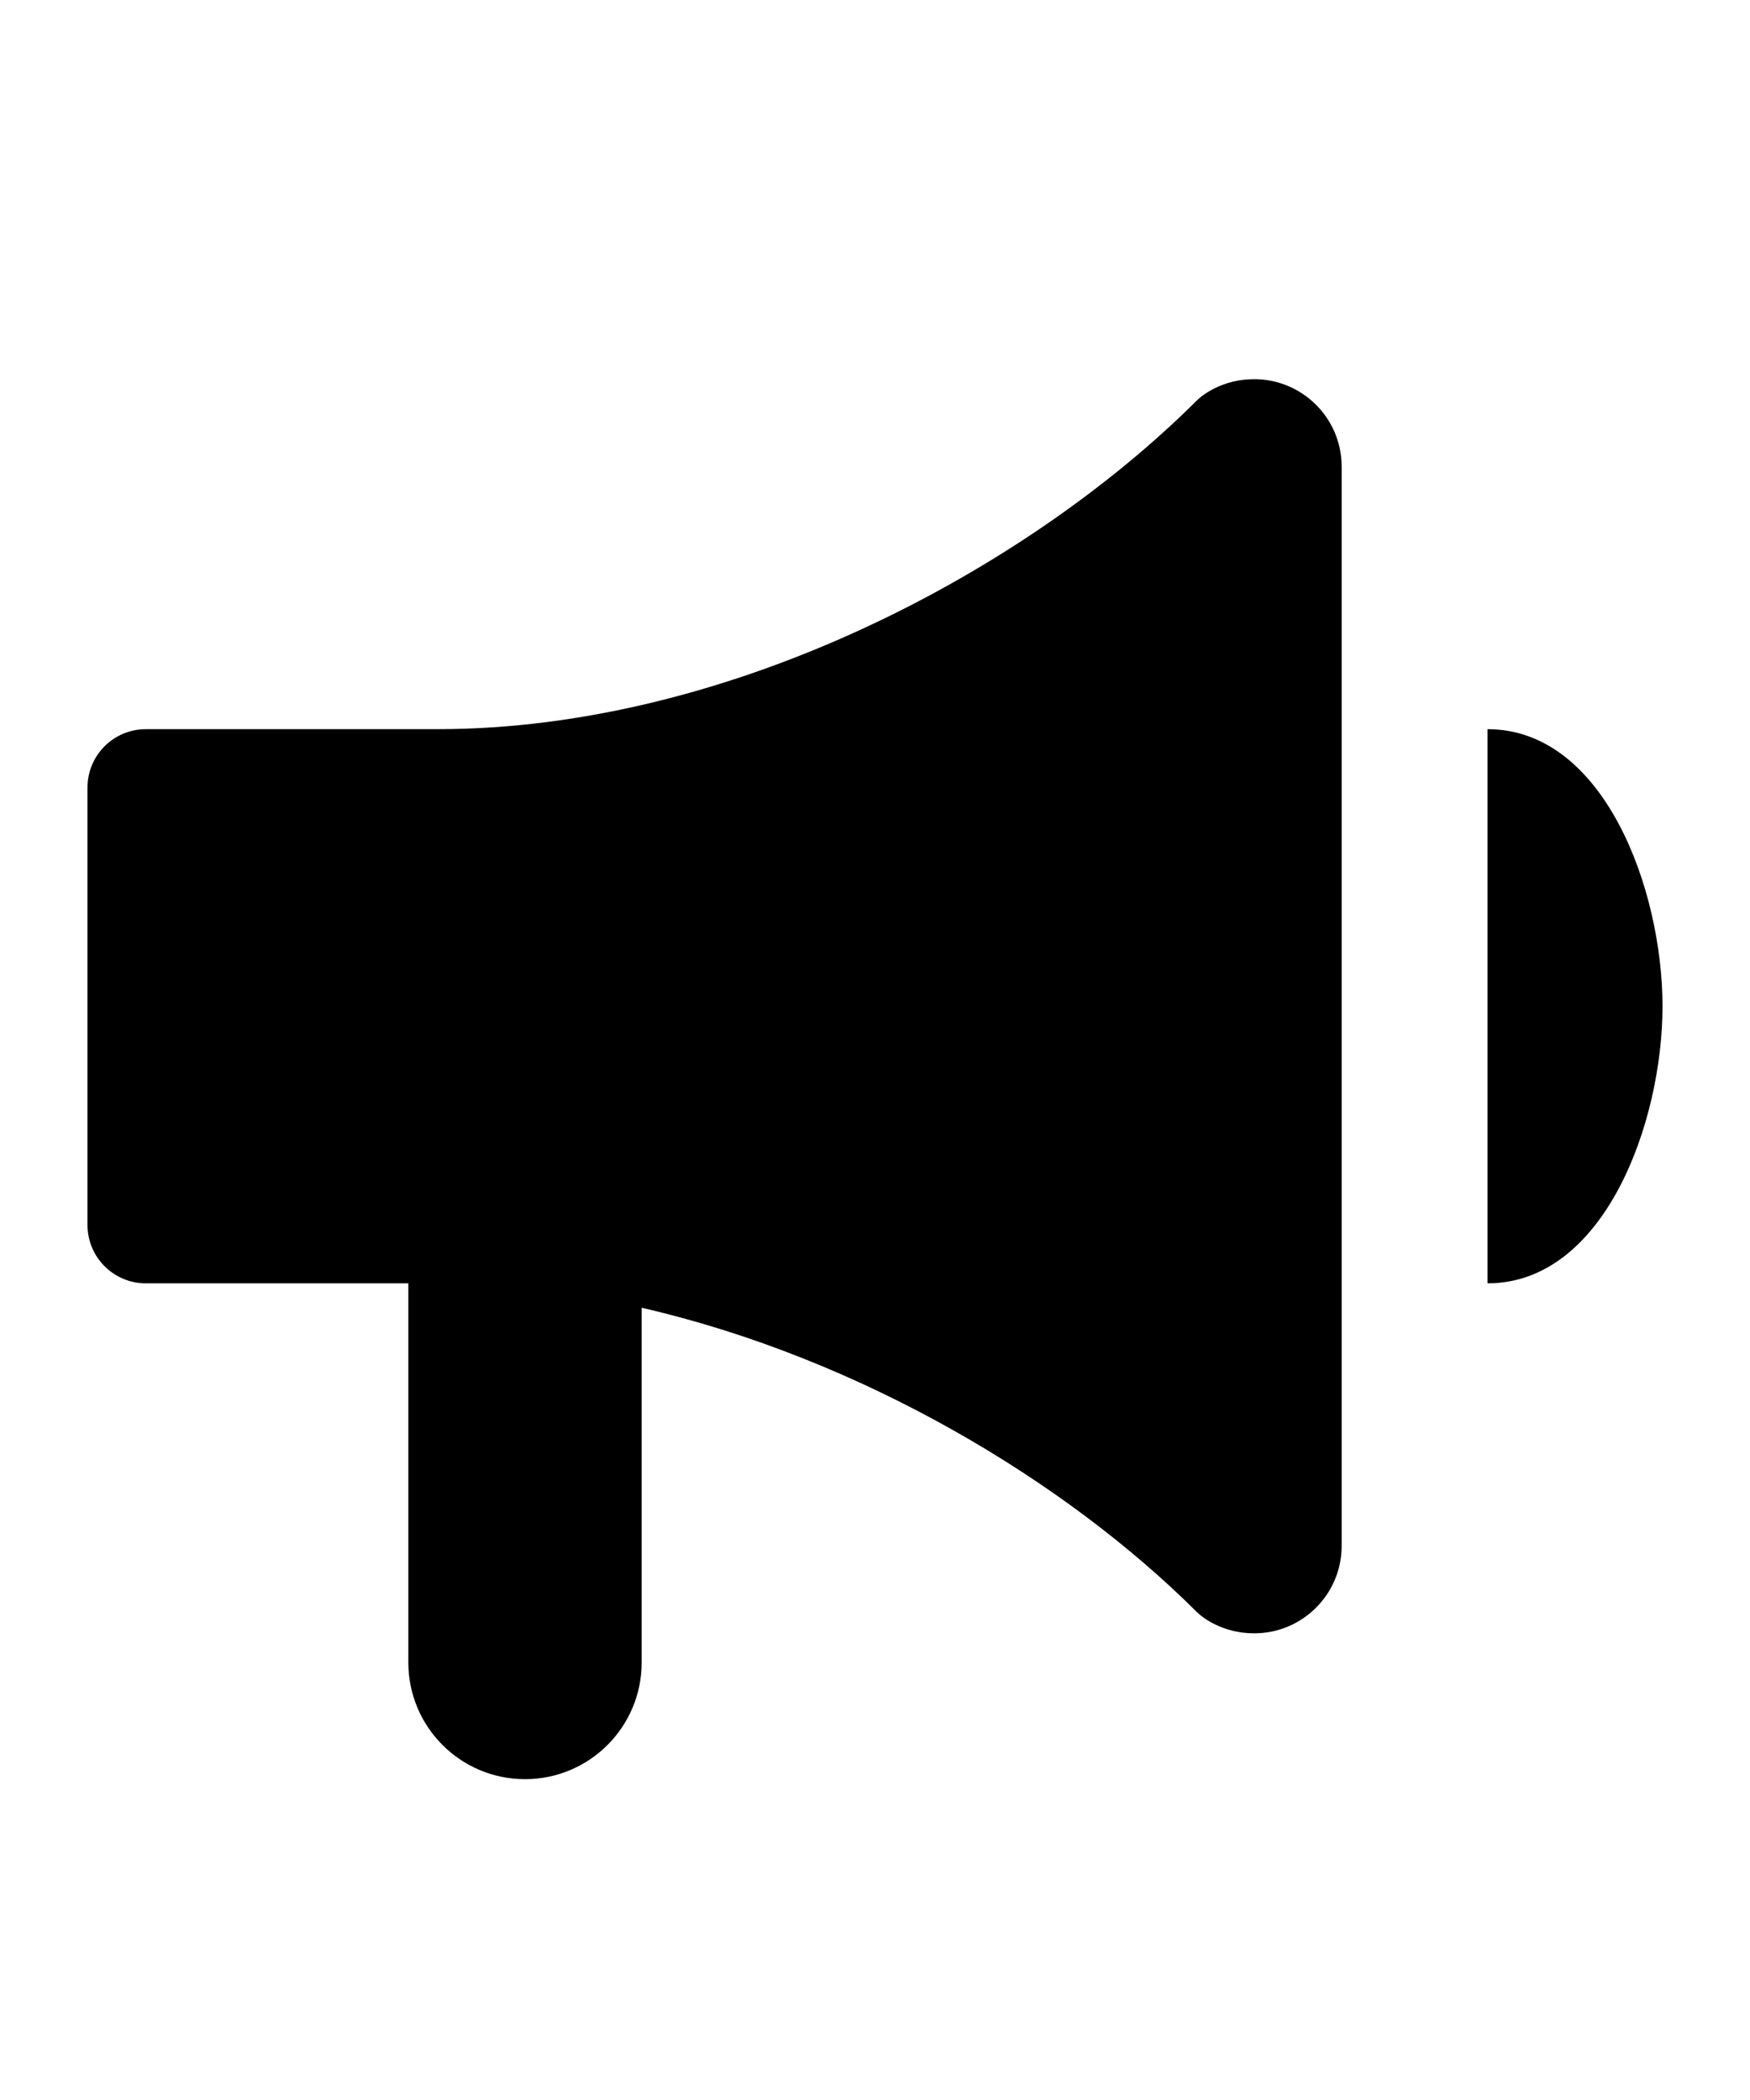 <?xml version="1.0" encoding="utf-8"?>
<svg version="1.1" xmlns="http://www.w3.org/2000/svg" xmlns:xlink="http://www.w3.org/1999/xlink" x="0px" y="0px" width="60" height="72" viewBox="0 0 60 72" enable-background="new 0 0 60 72" xml:space="preserve">
<g id="bounds"><rect opacity="0" width="60" height="72"/></g>
<g id="icon">
<path d="M51,25v19c4,0,6-5.5,6-9.5S55,25,51,25z"/>
<path d="M43,13c-1.062,0-1.758,0.523-1.969,0.734C35.166,19.583,25.013,25,15,25H7H5c-1.105,0-2,0.896-2,2v15c0,1.104,0.895,2,2,2h2h7v13c0,2.209,1.791,4,4,4s4-1.791,4-4V44.837c7.532,1.733,14.54,5.95,19.031,10.429C41.242,55.477,41.938,56,43,56c1.656,0,3-1.343,3-3V16C46,14.343,44.656,13,43,13z"/>
</g>
</svg>
